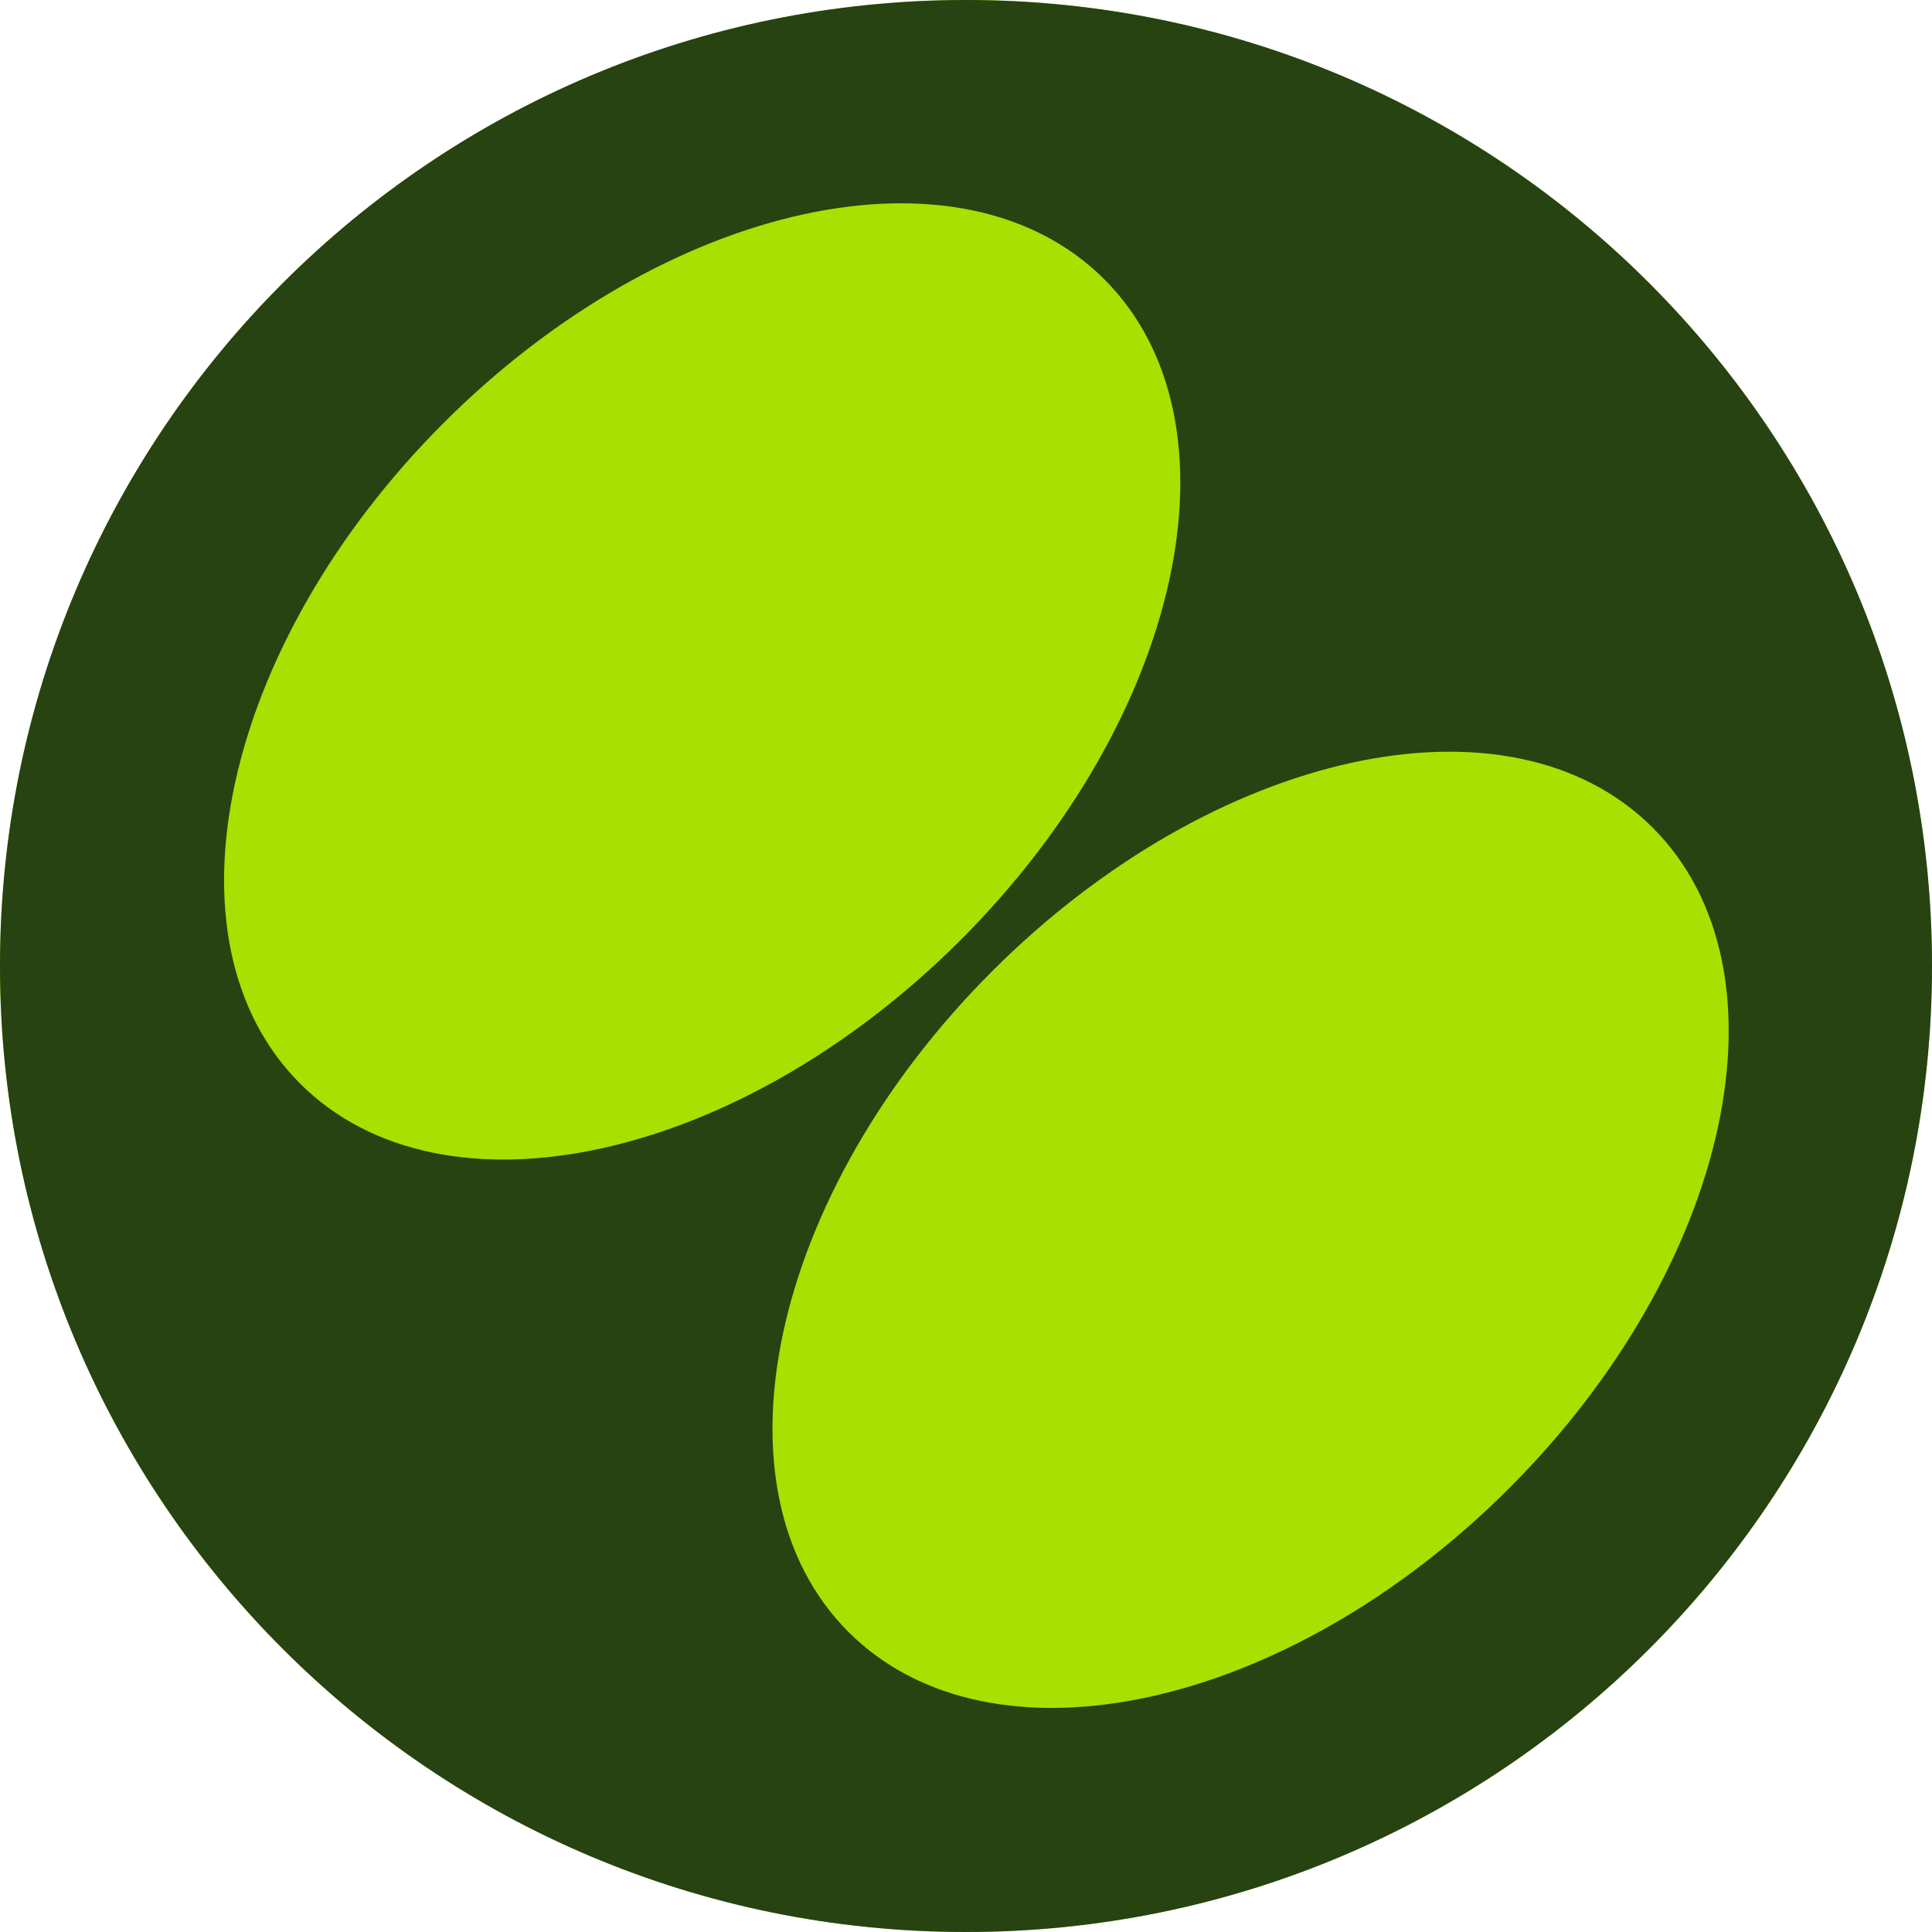 <svg width="64" height="64" viewBox="0 0 64 64" fill="none" xmlns="http://www.w3.org/2000/svg">
<circle cx="32" cy="32" r="32" fill="#A8E001"/>
<path fill-rule="evenodd" clip-rule="evenodd" d="M32 64C49.673 64 64 49.673 64 32C64 14.327 49.673 0 32 0C14.327 0 0 14.327 0 32C0 49.673 14.327 64 32 64ZM36.582 9.252C41.312 13.981 39.182 23.779 31.825 31.137C24.468 38.494 14.669 40.624 9.94 35.894C5.21 31.165 7.34 21.366 14.697 14.009C22.055 6.652 31.853 4.522 36.582 9.252ZM54.748 27.418C59.478 32.147 57.348 41.945 49.991 49.303C42.634 56.66 32.836 58.79 28.106 54.06C23.377 49.331 25.507 39.532 32.864 32.175C40.221 24.818 50.019 22.688 54.748 27.418Z" fill="#264311"/>
</svg>
